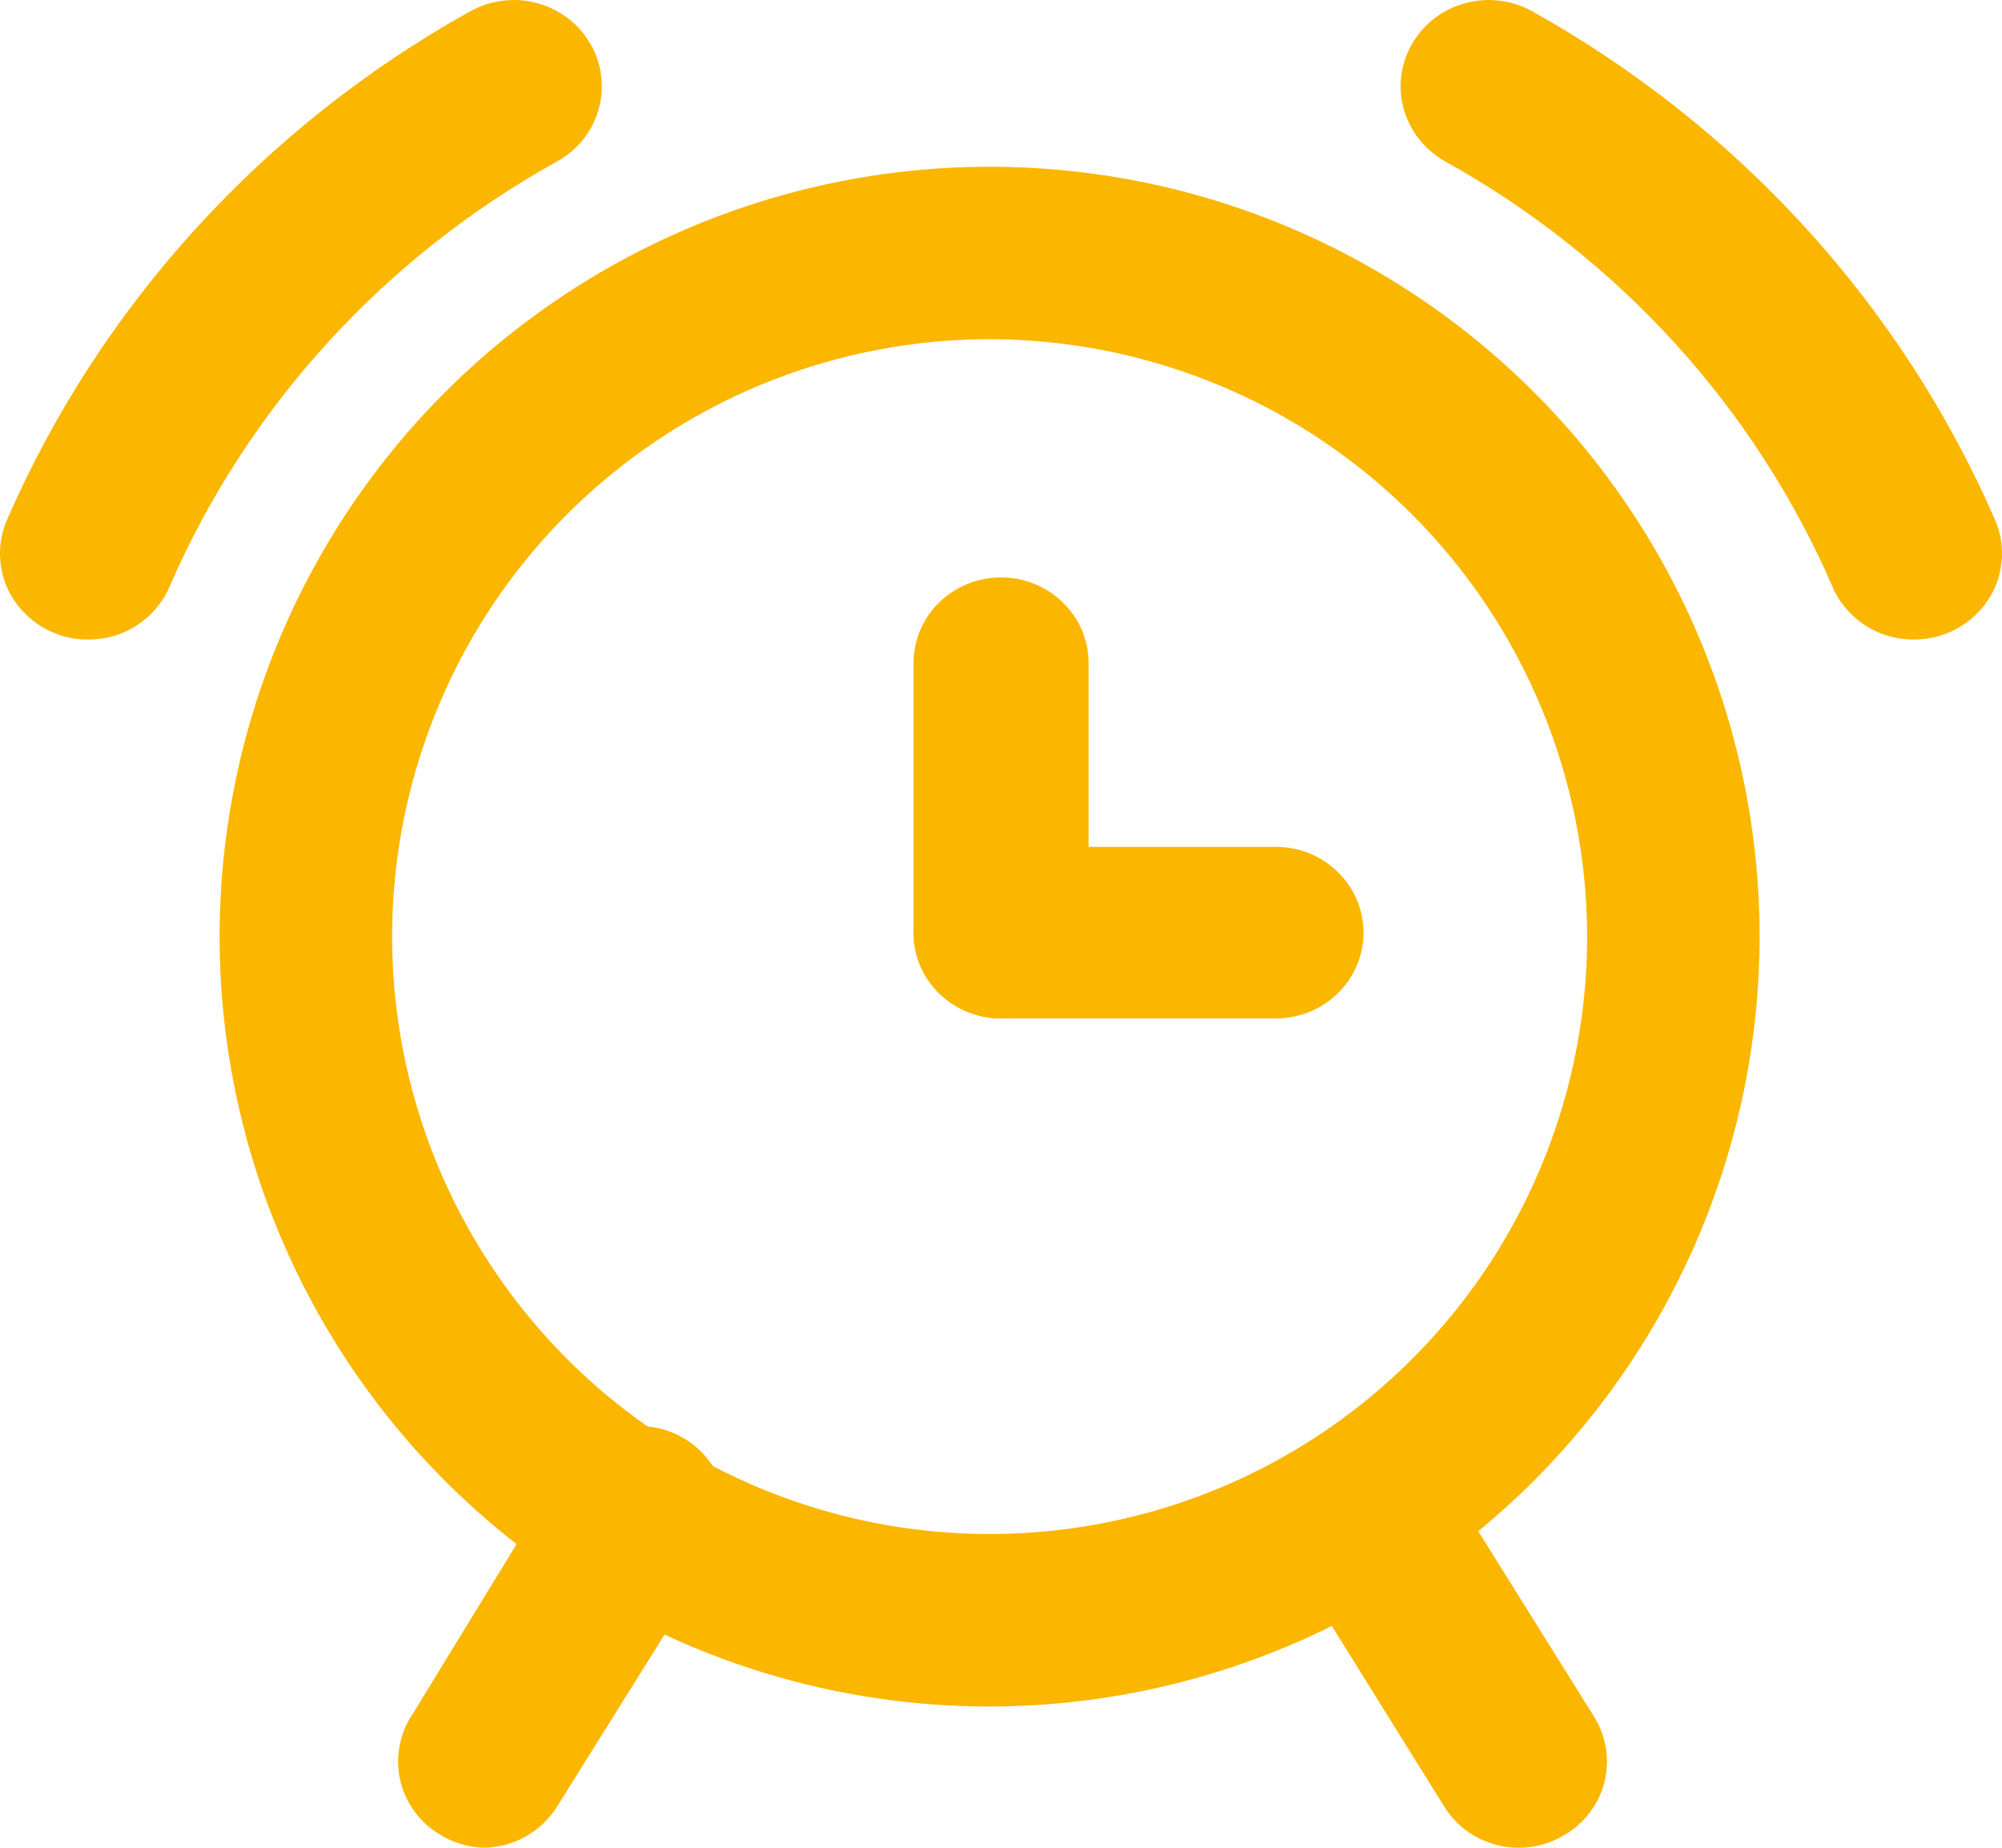 <svg width="13" height="12" viewBox="0 0 13 12" fill="none" xmlns="http://www.w3.org/2000/svg">
<path d="M0.568 4.153C0.492 4.154 0.418 4.139 0.349 4.109C0.28 4.081 0.217 4.039 0.165 3.987C0.112 3.935 0.07 3.873 0.042 3.806C0.014 3.738 -0 3.665 7.88224e-06 3.592C0 3.519 0.016 3.446 0.044 3.379C0.651 1.984 1.708 0.823 3.052 0.074C3.117 0.038 3.189 0.014 3.263 0.005C3.338 -0.005 3.413 0 3.486 0.02C3.558 0.039 3.626 0.072 3.686 0.117C3.745 0.162 3.795 0.218 3.832 0.282C3.87 0.346 3.894 0.416 3.903 0.489C3.913 0.562 3.908 0.636 3.888 0.707C3.868 0.778 3.835 0.845 3.789 0.903C3.743 0.961 3.686 1.01 3.62 1.047C2.492 1.672 1.606 2.645 1.099 3.814C1.055 3.916 0.981 4.002 0.886 4.063C0.792 4.124 0.681 4.155 0.568 4.153Z" fill="#FBB700"/>
<path d="M9.857 12C9.758 11.999 9.662 11.973 9.576 11.924C9.491 11.875 9.42 11.805 9.371 11.721L8.365 10.105C8.288 9.978 8.265 9.826 8.302 9.683C8.339 9.539 8.433 9.416 8.562 9.34C8.692 9.265 8.847 9.242 8.993 9.279C9.14 9.315 9.265 9.407 9.343 9.534L10.352 11.15C10.391 11.213 10.416 11.282 10.428 11.354C10.44 11.427 10.436 11.501 10.419 11.572C10.401 11.643 10.369 11.71 10.325 11.769C10.281 11.828 10.225 11.878 10.161 11.916C10.07 11.972 9.965 12.001 9.857 12Z" fill="#FBB700"/>
<path d="M12.432 4.153C12.319 4.155 12.209 4.124 12.114 4.063C12.019 4.002 11.945 3.916 11.901 3.814C11.394 2.645 10.509 1.673 9.382 1.047C9.251 0.973 9.155 0.851 9.115 0.707C9.075 0.564 9.095 0.411 9.171 0.282C9.246 0.153 9.371 0.058 9.517 0.02C9.663 -0.019 9.819 0 9.951 0.074C11.294 0.824 12.35 1.985 12.956 3.379C12.985 3.446 13 3.519 13 3.592C13 3.665 12.986 3.738 12.958 3.806C12.93 3.873 12.888 3.935 12.835 3.987C12.783 4.039 12.72 4.081 12.651 4.109C12.582 4.138 12.508 4.153 12.432 4.153Z" fill="#FBB700"/>
<path d="M6.5 6.614C6.349 6.614 6.205 6.555 6.098 6.451C5.991 6.346 5.932 6.204 5.932 6.057V4.307C5.932 4.159 5.991 4.017 6.098 3.913C6.205 3.808 6.349 3.75 6.5 3.75C6.651 3.75 6.795 3.808 6.902 3.913C7.009 4.017 7.069 4.159 7.069 4.307V6.057C7.069 6.204 7.009 6.346 6.902 6.451C6.795 6.555 6.651 6.614 6.5 6.614Z" fill="#FBB700"/>
<path d="M8.285 6.614H6.5C6.349 6.614 6.205 6.555 6.098 6.451C5.991 6.346 5.932 6.205 5.932 6.057C5.932 5.909 5.991 5.767 6.098 5.663C6.205 5.558 6.349 5.5 6.5 5.5H8.285C8.436 5.5 8.581 5.558 8.687 5.663C8.794 5.767 8.854 5.909 8.854 6.057C8.854 6.205 8.794 6.346 8.687 6.451C8.581 6.555 8.436 6.614 8.285 6.614Z" fill="#FBB700"/>
<path d="M3.143 12C3.042 11.997 2.944 11.968 2.859 11.916C2.795 11.878 2.739 11.828 2.695 11.769C2.651 11.71 2.619 11.643 2.601 11.572C2.584 11.501 2.58 11.427 2.592 11.354C2.603 11.282 2.629 11.213 2.668 11.15L3.657 9.534C3.696 9.47 3.747 9.415 3.807 9.371C3.868 9.327 3.937 9.295 4.01 9.277C4.083 9.259 4.159 9.256 4.233 9.267C4.308 9.278 4.379 9.304 4.444 9.343C4.508 9.381 4.564 9.432 4.608 9.492C4.652 9.552 4.683 9.62 4.7 9.692C4.718 9.764 4.72 9.838 4.707 9.911C4.694 9.984 4.667 10.054 4.627 10.116L3.618 11.732C3.568 11.812 3.498 11.879 3.415 11.926C3.332 11.973 3.239 11.998 3.143 12Z" fill="#FBB700"/>
<path d="M6.426 11.083C5.437 11.083 4.47 10.79 3.648 10.24C2.826 9.691 2.185 8.91 1.807 7.996C1.428 7.083 1.329 6.077 1.522 5.107C1.715 4.137 2.191 3.246 2.89 2.547C3.59 1.848 4.481 1.372 5.451 1.179C6.42 0.986 7.426 1.085 8.339 1.463C9.253 1.842 10.034 2.483 10.583 3.305C11.133 4.127 11.426 5.094 11.426 6.083C11.425 7.408 10.897 8.679 9.96 9.617C9.023 10.554 7.752 11.081 6.426 11.083ZM6.426 2.203C5.659 2.203 4.909 2.431 4.271 2.857C3.633 3.283 3.135 3.889 2.842 4.598C2.548 5.307 2.471 6.087 2.621 6.84C2.771 7.592 3.14 8.283 3.683 8.826C4.225 9.369 4.917 9.738 5.669 9.888C6.422 10.037 7.202 9.961 7.911 9.667C8.62 9.373 9.225 8.876 9.652 8.238C10.078 7.6 10.306 6.85 10.306 6.083C10.305 5.054 9.896 4.068 9.168 3.34C8.441 2.613 7.455 2.204 6.426 2.203Z" fill="#FBB700"/>
</svg>
